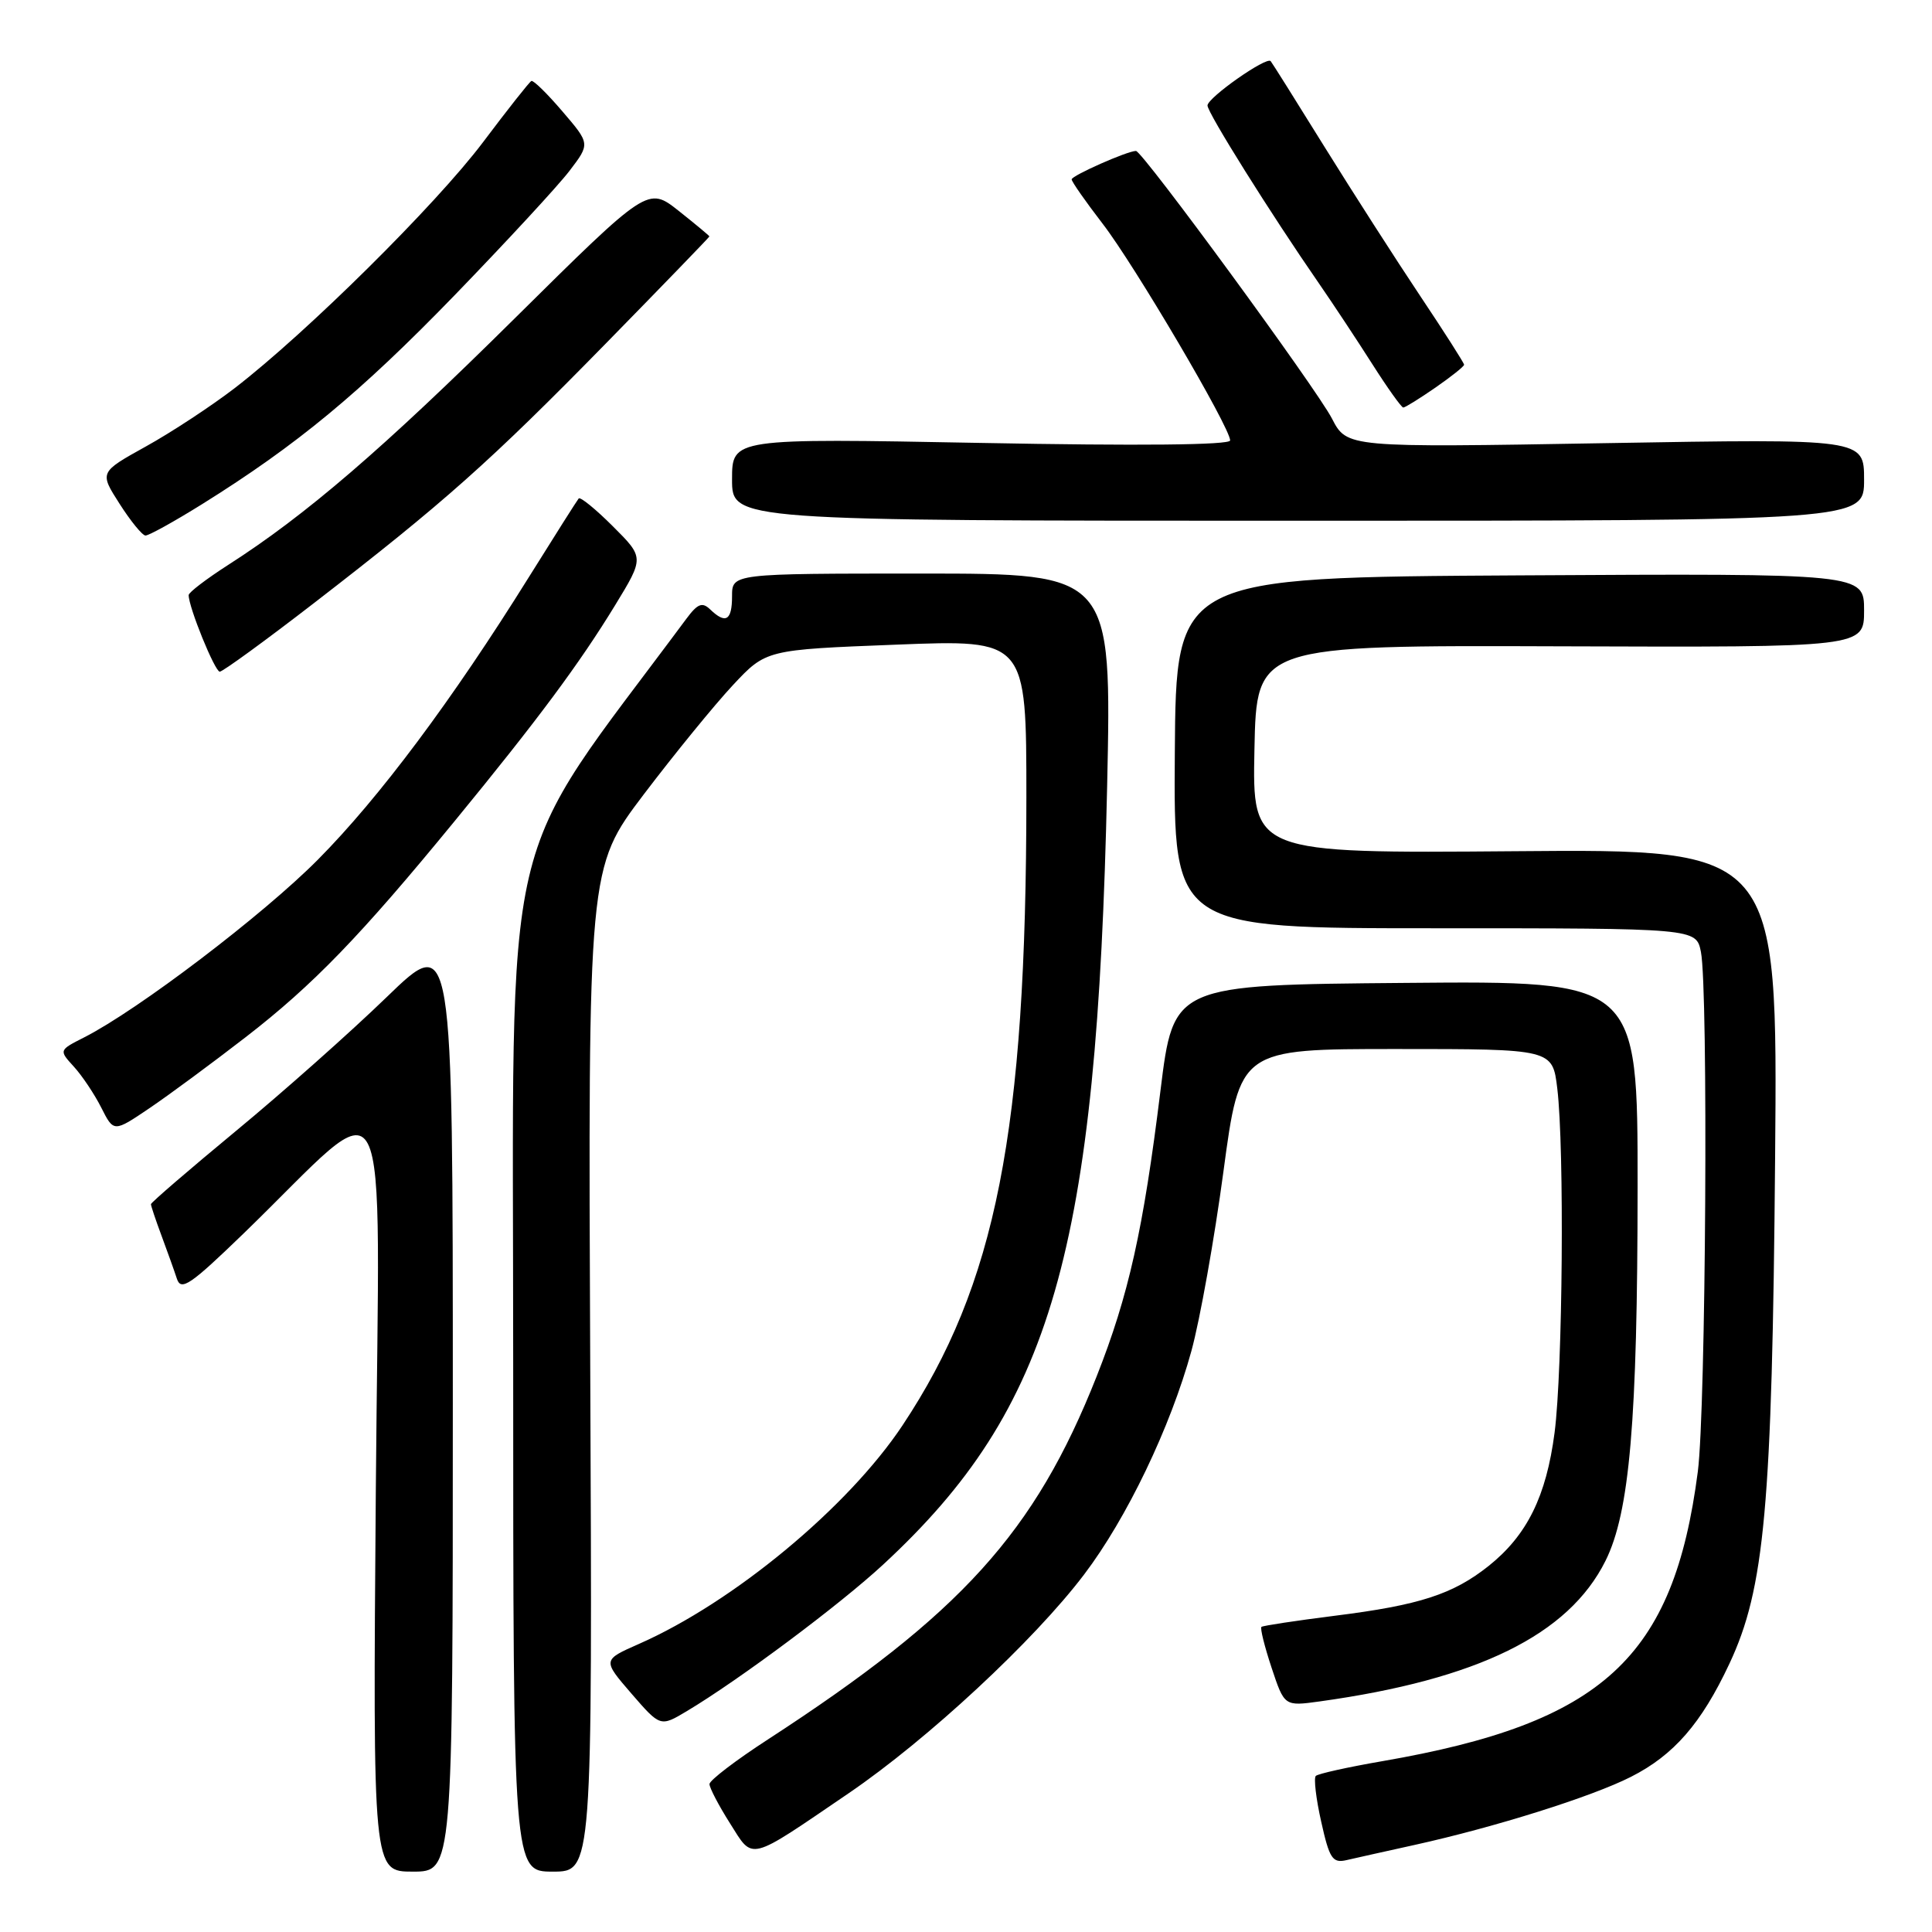 <?xml version="1.0" encoding="UTF-8" standalone="no"?>
<!DOCTYPE svg PUBLIC "-//W3C//DTD SVG 1.1//EN" "http://www.w3.org/Graphics/SVG/1.1/DTD/svg11.dtd" >
<svg xmlns="http://www.w3.org/2000/svg" xmlns:xlink="http://www.w3.org/1999/xlink" version="1.1" viewBox="0 0 256 256">
 <g >
 <path fill="currentColor"
d=" M 60.00 185.82 C 60.00 123.64 60.00 123.64 51.25 132.11 C 46.44 136.77 37.44 144.76 31.25 149.87 C 25.06 154.99 20.00 159.35 20.00 159.56 C 20.00 159.78 20.63 161.66 21.40 163.73 C 22.17 165.80 23.09 168.37 23.44 169.44 C 23.99 171.11 25.22 170.27 32.29 163.43 C 52.36 143.99 50.25 139.92 49.80 197.25 C 49.40 248.00 49.40 248.00 54.70 248.00 C 60.00 248.00 60.00 248.00 60.00 185.82 Z  M 78.21 181.51 C 77.92 115.01 77.92 115.01 85.31 105.25 C 89.38 99.89 94.69 93.38 97.10 90.80 C 101.50 86.09 101.50 86.09 118.75 85.42 C 136.00 84.74 136.00 84.74 136.00 105.62 C 135.99 149.94 131.99 170.21 119.58 188.88 C 112.36 199.73 97.19 212.31 84.66 217.83 C 79.83 219.96 79.83 219.96 83.66 224.40 C 87.50 228.83 87.50 228.83 91.00 226.74 C 97.96 222.58 111.28 212.64 117.06 207.28 C 139.40 186.60 145.36 165.89 146.70 104.25 C 147.31 76.00 147.31 76.00 122.15 76.00 C 97.00 76.00 97.00 76.00 97.00 79.00 C 97.00 82.23 96.16 82.73 94.10 80.75 C 93.05 79.74 92.44 79.98 90.94 82.00 C 65.91 115.74 68.00 106.75 68.00 180.53 C 68.00 248.00 68.00 248.00 73.25 248.00 C 78.50 248.00 78.50 248.00 78.21 181.51 Z  M 187.50 244.45 C 198.09 242.11 210.94 238.07 216.11 235.44 C 221.78 232.57 225.44 228.37 229.15 220.46 C 233.83 210.50 234.82 199.64 235.21 153.50 C 235.56 112.50 235.56 112.50 200.75 112.79 C 165.94 113.07 165.94 113.07 166.22 99.29 C 166.50 85.50 166.50 85.50 206.75 85.64 C 247.00 85.78 247.00 85.78 247.00 80.88 C 247.00 75.98 247.00 75.98 201.42 76.24 C 155.83 76.50 155.83 76.50 155.67 99.75 C 155.50 123.00 155.50 123.00 190.12 123.00 C 224.75 123.00 224.75 123.00 225.38 126.13 C 226.37 131.09 226.04 186.73 224.97 195.00 C 221.76 219.70 212.39 228.31 183.19 233.36 C 178.61 234.15 174.64 235.03 174.35 235.32 C 174.06 235.61 174.38 238.35 175.07 241.40 C 176.15 246.27 176.57 246.90 178.40 246.48 C 179.56 246.21 183.65 245.30 187.50 244.45 Z  M 112.46 237.61 C 122.92 230.48 137.03 217.37 143.65 208.63 C 149.30 201.19 155.09 189.12 157.87 179.00 C 159.00 174.88 160.91 164.19 162.11 155.25 C 164.29 139.00 164.29 139.00 185.01 139.00 C 205.72 139.00 205.72 139.00 206.35 144.25 C 207.30 152.16 207.07 181.51 205.99 189.83 C 204.89 198.28 202.34 203.43 197.26 207.49 C 192.53 211.25 188.11 212.69 176.84 214.10 C 171.70 214.75 167.34 215.41 167.15 215.57 C 166.95 215.74 167.56 218.17 168.49 220.98 C 170.19 226.09 170.19 226.09 174.85 225.45 C 195.80 222.54 207.84 216.63 212.73 206.83 C 215.94 200.40 216.98 188.30 216.99 157.24 C 217.00 129.97 217.00 129.97 186.25 130.24 C 155.50 130.50 155.50 130.50 153.77 144.50 C 151.49 162.98 149.55 171.65 145.31 182.38 C 137.12 203.08 127.36 213.85 101.73 230.50 C 97.49 233.25 94.02 235.90 94.01 236.40 C 94.01 236.89 95.22 239.22 96.71 241.57 C 99.87 246.57 98.98 246.79 112.46 237.61 Z  M 32.54 137.44 C 41.49 130.52 47.77 124.02 60.26 108.78 C 71.27 95.36 76.79 87.92 81.51 80.19 C 85.36 73.88 85.36 73.88 81.21 69.74 C 78.93 67.46 76.89 65.80 76.68 66.05 C 76.47 66.30 73.49 71.00 70.06 76.50 C 59.90 92.80 50.26 105.70 42.13 113.90 C 34.85 121.24 18.29 133.83 11.15 137.46 C 7.80 139.16 7.80 139.16 9.78 141.33 C 10.87 142.52 12.51 144.97 13.42 146.77 C 15.07 150.04 15.07 150.04 19.79 146.85 C 22.38 145.10 28.12 140.86 32.54 137.44 Z  M 41.67 79.86 C 58.85 66.59 64.90 61.21 80.25 45.54 C 87.81 37.82 93.99 31.43 94.00 31.33 C 94.00 31.24 92.17 29.72 89.93 27.94 C 85.85 24.72 85.85 24.72 68.18 42.21 C 50.74 59.48 40.49 68.29 30.24 74.85 C 27.36 76.70 25.00 78.50 25.00 78.85 C 24.98 80.42 28.47 89.00 29.12 89.00 C 29.51 89.00 35.16 84.89 41.67 79.86 Z  M 26.77 66.81 C 39.34 58.97 47.70 52.06 60.23 39.13 C 67.10 32.03 73.96 24.61 75.46 22.64 C 78.20 19.05 78.20 19.05 74.54 14.78 C 72.53 12.42 70.67 10.60 70.41 10.73 C 70.15 10.85 67.26 14.51 63.99 18.86 C 57.72 27.17 40.66 44.06 31.11 51.42 C 28.00 53.81 22.69 57.30 19.31 59.17 C 13.17 62.58 13.17 62.58 15.84 66.75 C 17.30 69.04 18.85 70.94 19.27 70.96 C 19.70 70.98 23.08 69.11 26.77 66.81 Z  M 247.00 63.56 C 247.00 58.13 247.00 58.13 212.74 58.72 C 178.48 59.31 178.48 59.31 176.49 55.46 C 174.43 51.48 151.38 20.00 150.52 20.00 C 149.39 20.00 142.00 23.27 142.00 23.77 C 142.00 24.07 143.84 26.70 146.08 29.61 C 150.31 35.08 163.00 56.65 163.00 58.36 C 163.00 58.97 150.97 59.09 130.00 58.69 C 97.00 58.07 97.00 58.07 97.00 63.53 C 97.00 69.00 97.00 69.00 172.00 69.00 C 247.00 69.00 247.00 69.00 247.00 63.56 Z  M 190.20 51.36 C 192.29 49.91 194.00 48.55 194.00 48.33 C 194.00 48.10 191.38 44.00 188.18 39.21 C 184.98 34.42 179.29 25.55 175.53 19.50 C 171.78 13.45 168.56 8.32 168.37 8.10 C 167.83 7.45 160.00 12.95 160.00 13.98 C 160.00 14.95 168.43 28.40 174.73 37.50 C 176.63 40.25 179.83 45.09 181.84 48.25 C 183.85 51.41 185.70 54.00 185.94 54.00 C 186.19 54.00 188.10 52.81 190.20 51.36 Z "/>
</g>
</svg>